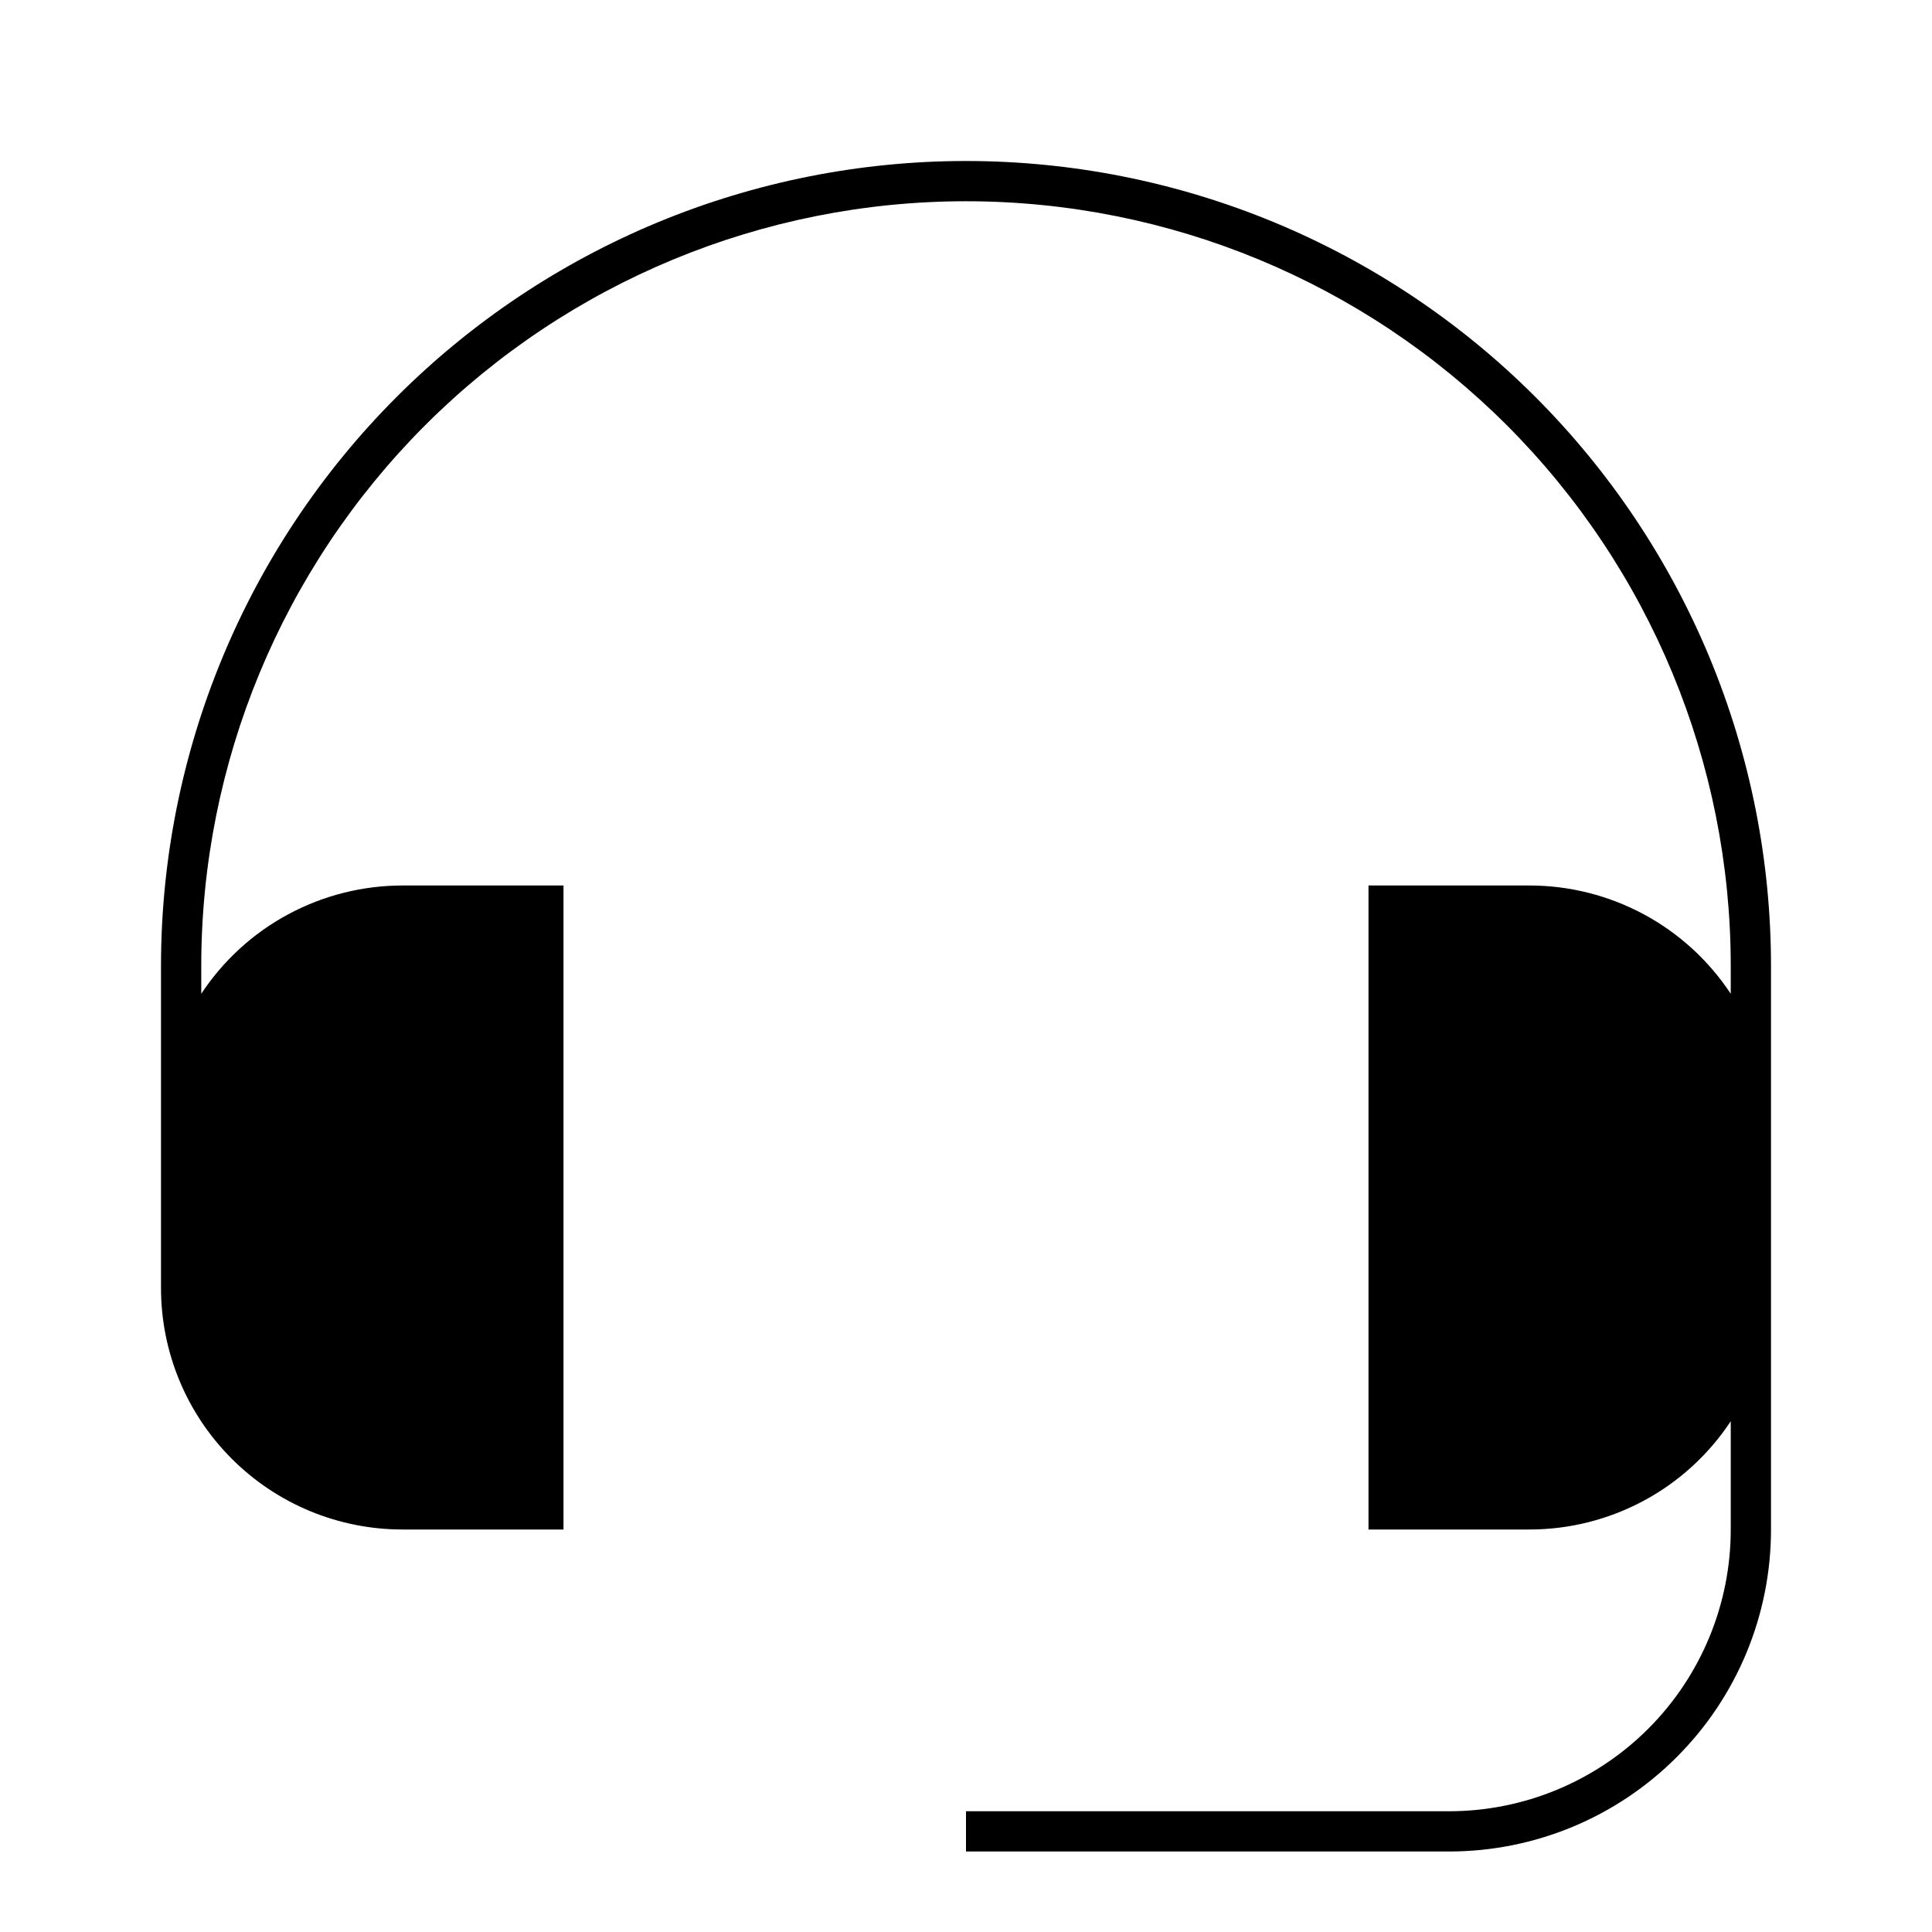 <svg width="24" height="24" viewBox="0 0 24 24" fill="none" xmlns="http://www.w3.org/2000/svg">
<path d="M12 2C10.687 2 9.386 2.259 8.173 2.761C6.96 3.264 5.858 4 4.929 4.929C3.054 6.804 2 9.348 2 12V16C2 16.796 2.316 17.559 2.879 18.121C3.441 18.684 4.204 19 5 19H7V11H5C4.505 11 4.017 11.123 3.58 11.358C3.144 11.592 2.773 11.932 2.5 12.345V12C2.5 9.48 3.501 7.064 5.282 5.282C7.064 3.501 9.48 2.5 12 2.5C14.52 2.5 16.936 3.501 18.718 5.282C20.499 7.064 21.5 9.48 21.5 12V12.345C21.227 11.932 20.856 11.592 20.42 11.358C19.983 11.123 19.495 11 19 11H17V19H19C19.495 19 19.983 18.877 20.42 18.642C20.856 18.408 21.227 18.068 21.5 17.655V19C21.5 19.928 21.131 20.819 20.475 21.475C19.819 22.131 18.928 22.5 18 22.5H12V23H18C19.061 23 20.078 22.579 20.828 21.828C21.579 21.078 22 20.061 22 19V12C22 10.687 21.741 9.386 21.239 8.173C20.736 6.96 20 5.858 19.071 4.929C18.142 4 17.04 3.264 15.827 2.761C14.614 2.259 13.313 2 12 2Z" fill="black"/>
</svg>
